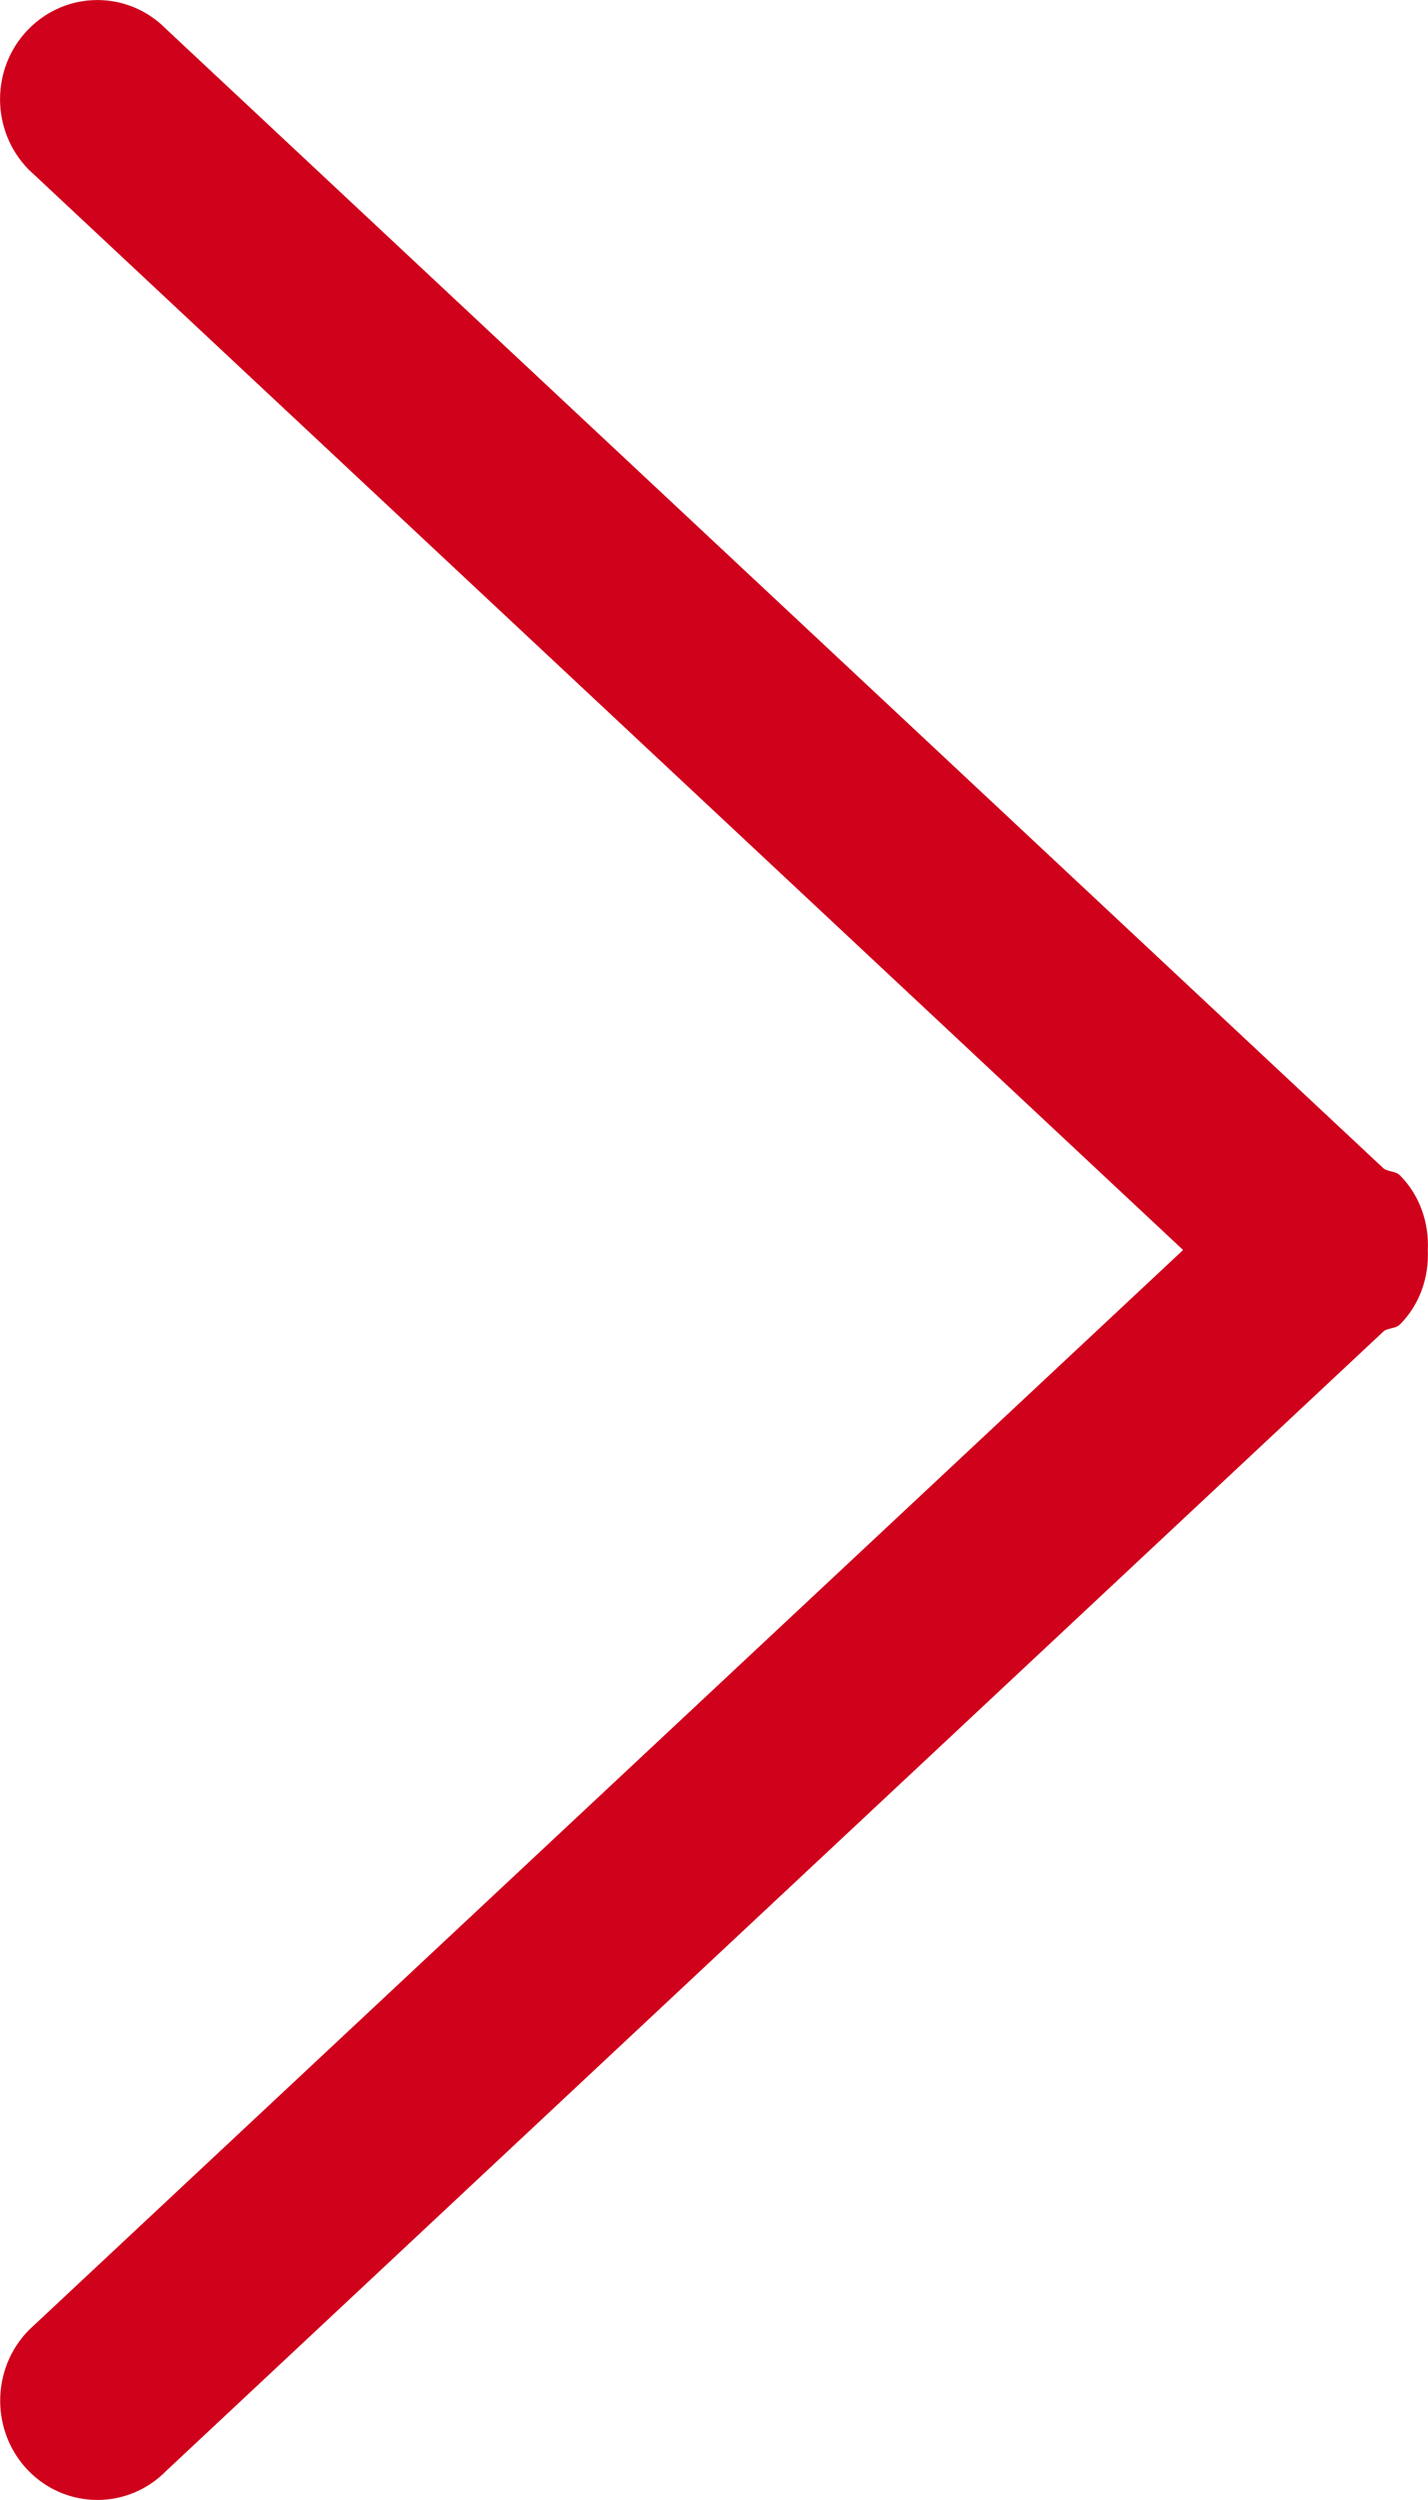 <?xml version="1.0" encoding="UTF-8" standalone="no"?>
<svg width="8px" height="14px" viewBox="0 0 8 14" version="1.1" xmlns="http://www.w3.org/2000/svg" xmlns:xlink="http://www.w3.org/1999/xlink">
    <!-- Generator: Sketch 48.1 (47250) - http://www.bohemiancoding.com/sketch -->
    <title>Shape</title>
    <desc>Created with Sketch.</desc>
    <defs></defs>
    <g id="Products-list" stroke="none" stroke-width="1" fill="none" fill-rule="evenodd" transform="translate(-237, -180)">
        <path d="M244.999,187.002 C245.005,187.151 244.956,187.302 244.844,187.416 C244.819,187.441 244.782,187.435 244.754,187.453 L237.931,193.837 C237.718,194.054 237.373,194.054 237.16,193.837 C236.948,193.62 236.948,193.268 237.16,193.05 L243.628,187 L237.16,180.949 C236.947,180.732 236.947,180.379 237.16,180.163 C237.373,179.946 237.718,179.946 237.931,180.163 L244.752,186.544 C244.781,186.564 244.819,186.557 244.844,186.583 C244.957,186.698 245.006,186.851 244.999,187.002 L244.999,187.002 Z" id="Shape" fill="#D0021B"></path>
    </g>
</svg>